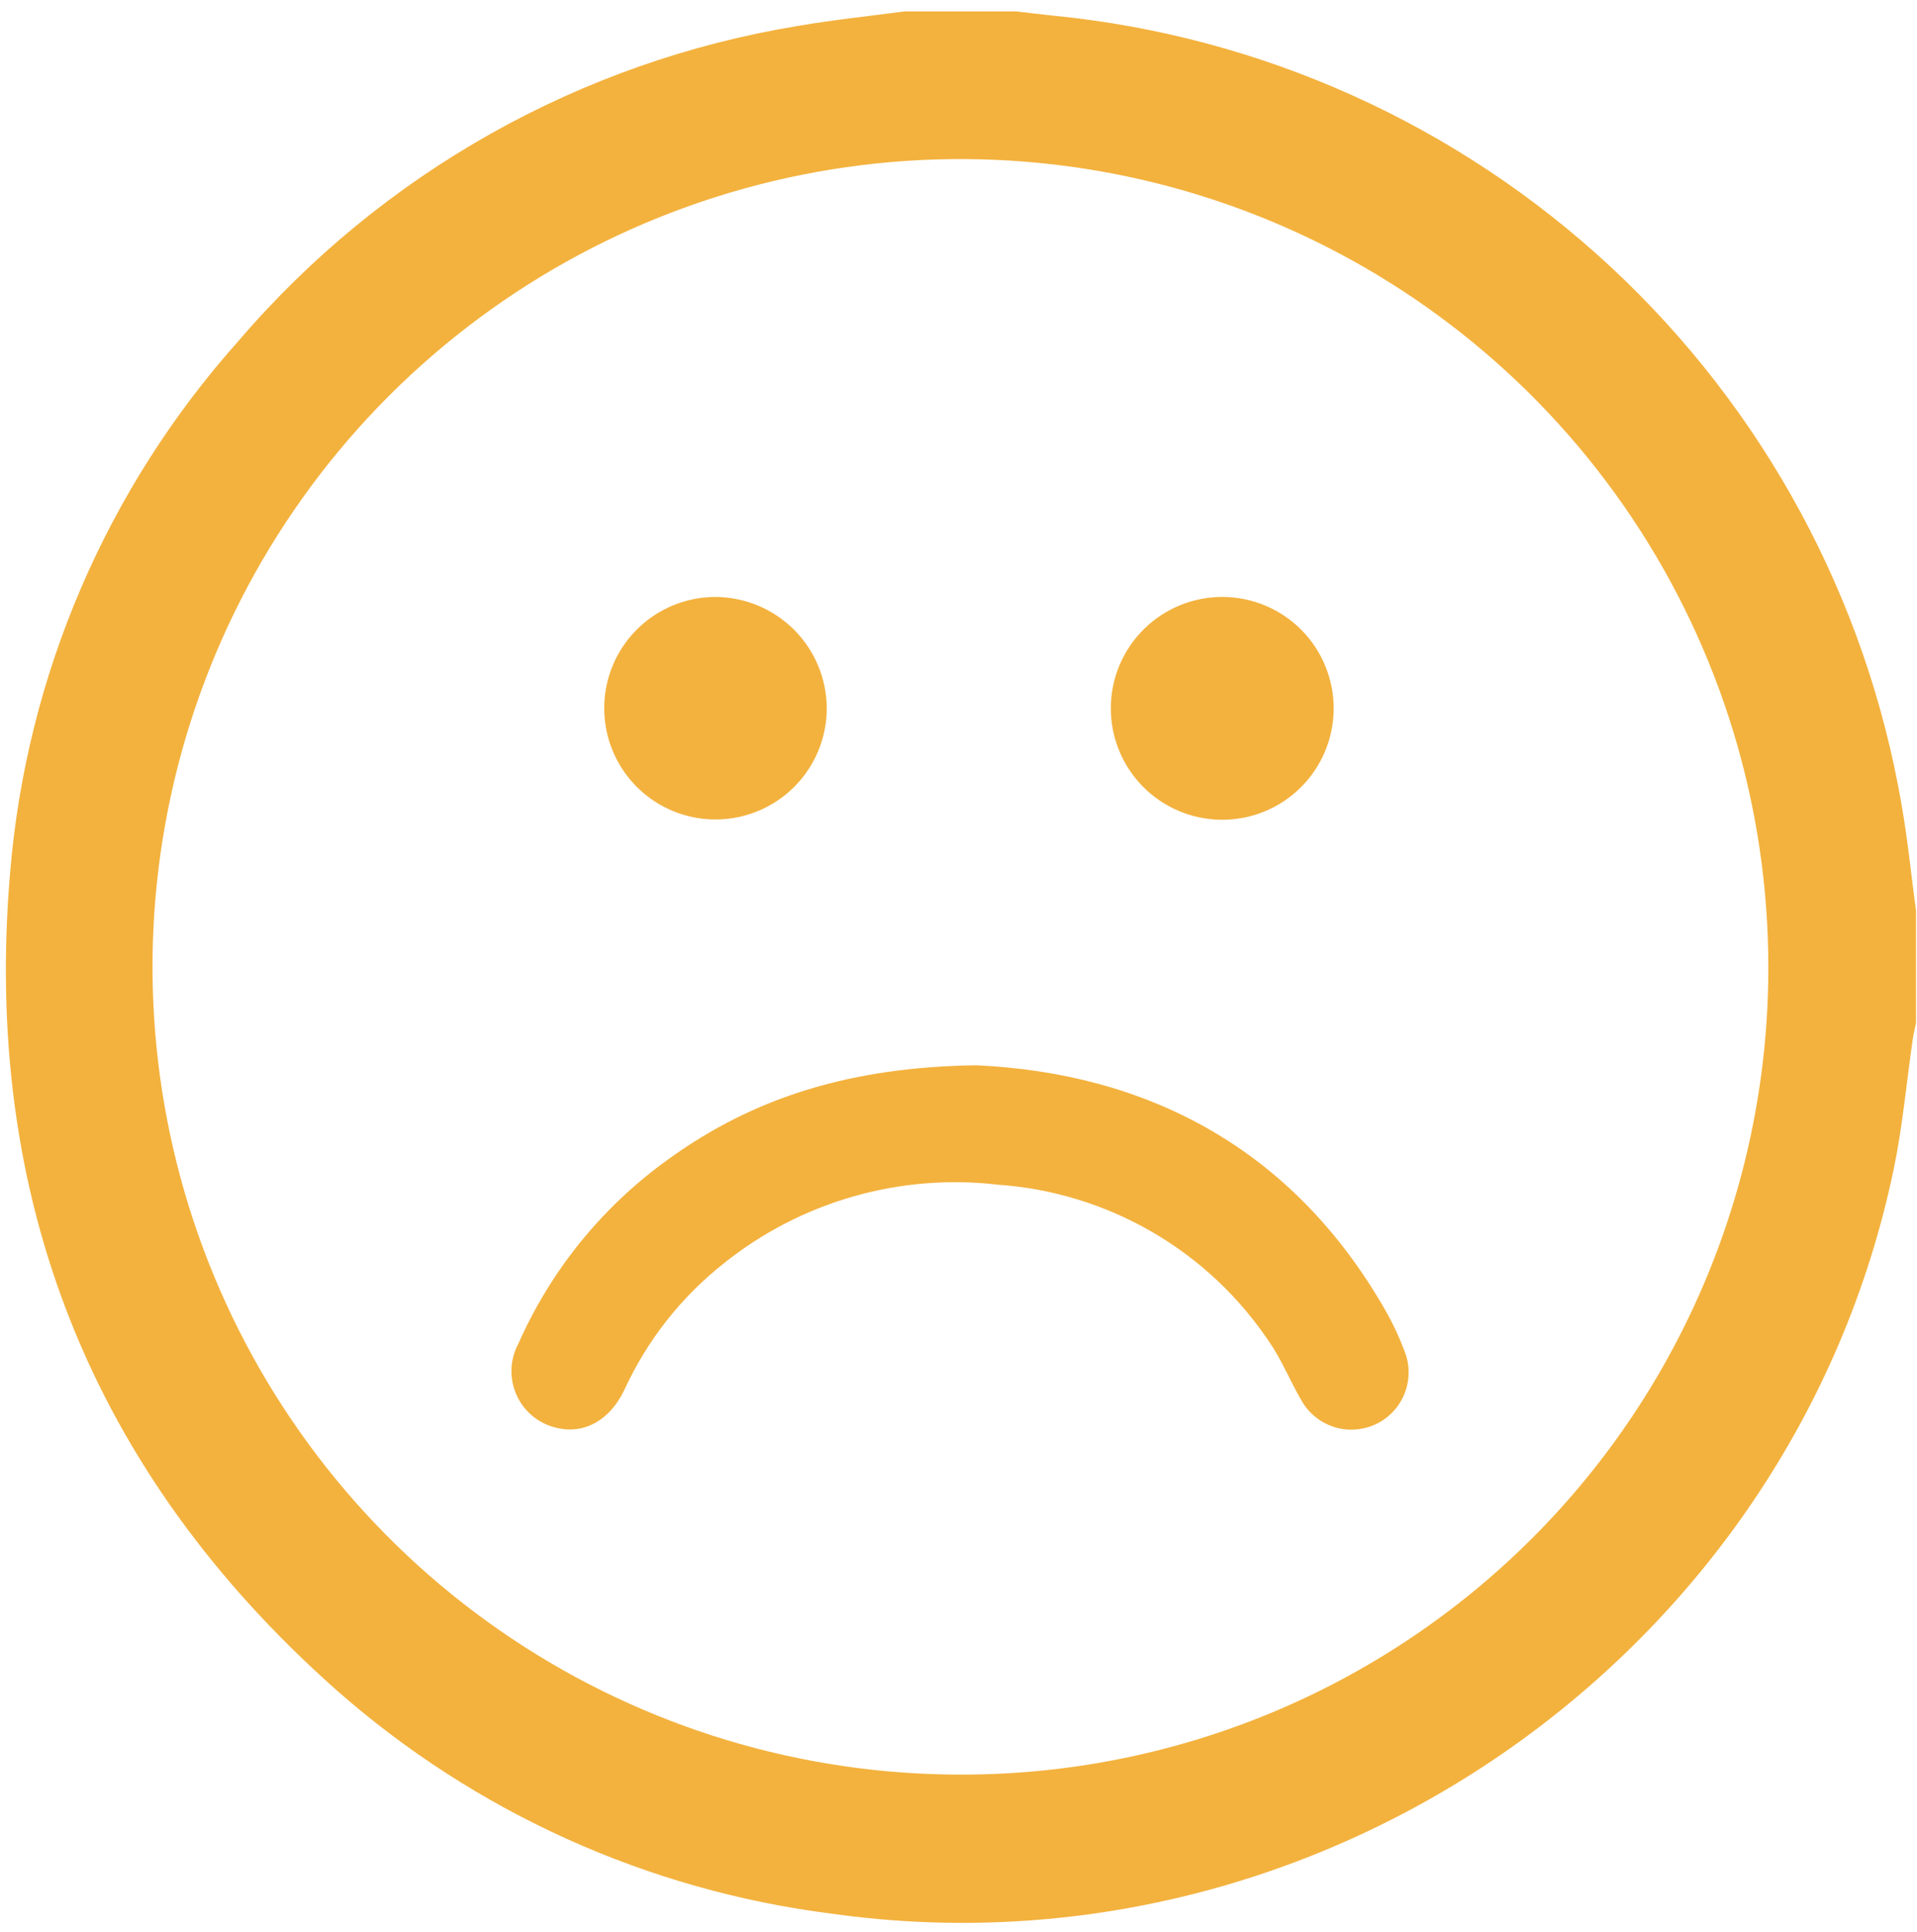 <svg width="123" height="124" viewBox="0 0 123 124" fill="none" xmlns="http://www.w3.org/2000/svg">
<path d="M58.031 0.733H65.216C66.003 0.824 66.79 0.92 67.578 1.004C80.941 2.313 93.504 7.974 103.337 17.117C113.17 26.26 119.729 38.379 122.005 51.611C122.405 53.878 122.631 56.172 122.937 58.454V65.639C122.868 65.983 122.782 66.325 122.731 66.672C122.324 69.472 122.077 72.301 121.499 75.062C114.999 106.142 84.87 127.247 53.367 122.809C41.568 121.317 30.491 116.313 21.572 108.446C5.852 94.499 -1.133 76.886 0.649 55.993C1.698 43.318 6.852 31.331 15.329 21.849C24.528 11.11 37.222 3.963 51.175 1.668C53.446 1.272 55.745 1.039 58.031 0.733ZM113.46 62.018C113.455 51.766 110.409 41.745 104.708 33.224C99.008 24.702 90.908 18.062 81.434 14.144C71.96 10.226 61.537 9.205 51.483 11.21C41.428 13.216 32.195 18.158 24.949 25.412C17.703 32.665 12.771 41.904 10.777 51.961C8.782 62.017 9.814 72.439 13.742 81.909C17.671 91.379 24.32 99.471 32.847 105.162C41.375 110.854 51.399 113.888 61.651 113.883C68.461 113.89 75.206 112.553 81.499 109.948C87.791 107.343 93.507 103.522 98.32 98.704C103.134 93.886 106.948 88.165 109.546 81.87C112.144 75.574 113.474 68.828 113.46 62.018Z" fill="#F3B23E"/>
<path d="M62.642 68.362C73.442 68.862 82.91 73.553 88.942 84.179C89.403 84.997 89.8 85.85 90.127 86.73C90.467 87.595 90.466 88.557 90.124 89.422C89.783 90.287 89.127 90.99 88.288 91.39C87.448 91.79 86.489 91.857 85.602 91.577C84.716 91.297 83.968 90.692 83.51 89.883C82.798 88.67 82.272 87.337 81.484 86.183C79.551 83.269 76.974 80.838 73.953 79.077C70.931 77.317 67.545 76.274 64.057 76.029C60.928 75.66 57.757 75.917 54.729 76.787C51.701 77.656 48.876 79.119 46.42 81.092C43.695 83.251 41.518 86.023 40.066 89.182C39.143 91.131 37.516 92.037 35.778 91.647C35.211 91.527 34.679 91.277 34.226 90.917C33.772 90.556 33.408 90.095 33.164 89.569C32.919 89.044 32.8 88.468 32.816 87.889C32.833 87.309 32.984 86.742 33.258 86.231C35.345 81.511 38.655 77.434 42.845 74.421C48.416 70.372 54.699 68.47 62.642 68.362Z" fill="#F3B23E"/>
<path d="M78.478 38.308C79.417 38.315 80.346 38.507 81.21 38.873C82.075 39.239 82.859 39.772 83.518 40.441C84.177 41.111 84.697 41.903 85.049 42.773C85.402 43.643 85.58 44.574 85.573 45.513C85.565 46.452 85.373 47.381 85.007 48.245C84.641 49.11 84.108 49.894 83.439 50.553C82.77 51.212 81.978 51.732 81.108 52.085C80.237 52.438 79.306 52.615 78.367 52.608C77.428 52.601 76.5 52.408 75.635 52.042C74.77 51.676 73.986 51.144 73.327 50.474C72.669 49.805 72.148 49.013 71.796 48.143C71.443 47.273 71.265 46.341 71.273 45.402C71.28 44.464 71.472 43.535 71.838 42.67C72.204 41.806 72.737 41.022 73.406 40.363C74.075 39.704 74.867 39.184 75.737 38.831C76.608 38.478 77.539 38.301 78.478 38.308Z" fill="#F3B23E"/>
<path d="M53.048 45.397C53.058 46.809 52.65 48.193 51.873 49.373C51.097 50.553 49.988 51.476 48.687 52.026C47.386 52.576 45.951 52.727 44.564 52.461C43.176 52.195 41.899 51.524 40.894 50.532C39.888 49.54 39.2 48.272 38.915 46.888C38.63 45.505 38.762 44.068 39.294 42.76C39.826 41.451 40.734 40.33 41.903 39.538C43.072 38.746 44.451 38.318 45.863 38.309C47.753 38.306 49.567 39.049 50.912 40.376C52.258 41.703 53.025 43.507 53.048 45.397Z" fill="#F3B23E"/>
</svg>
